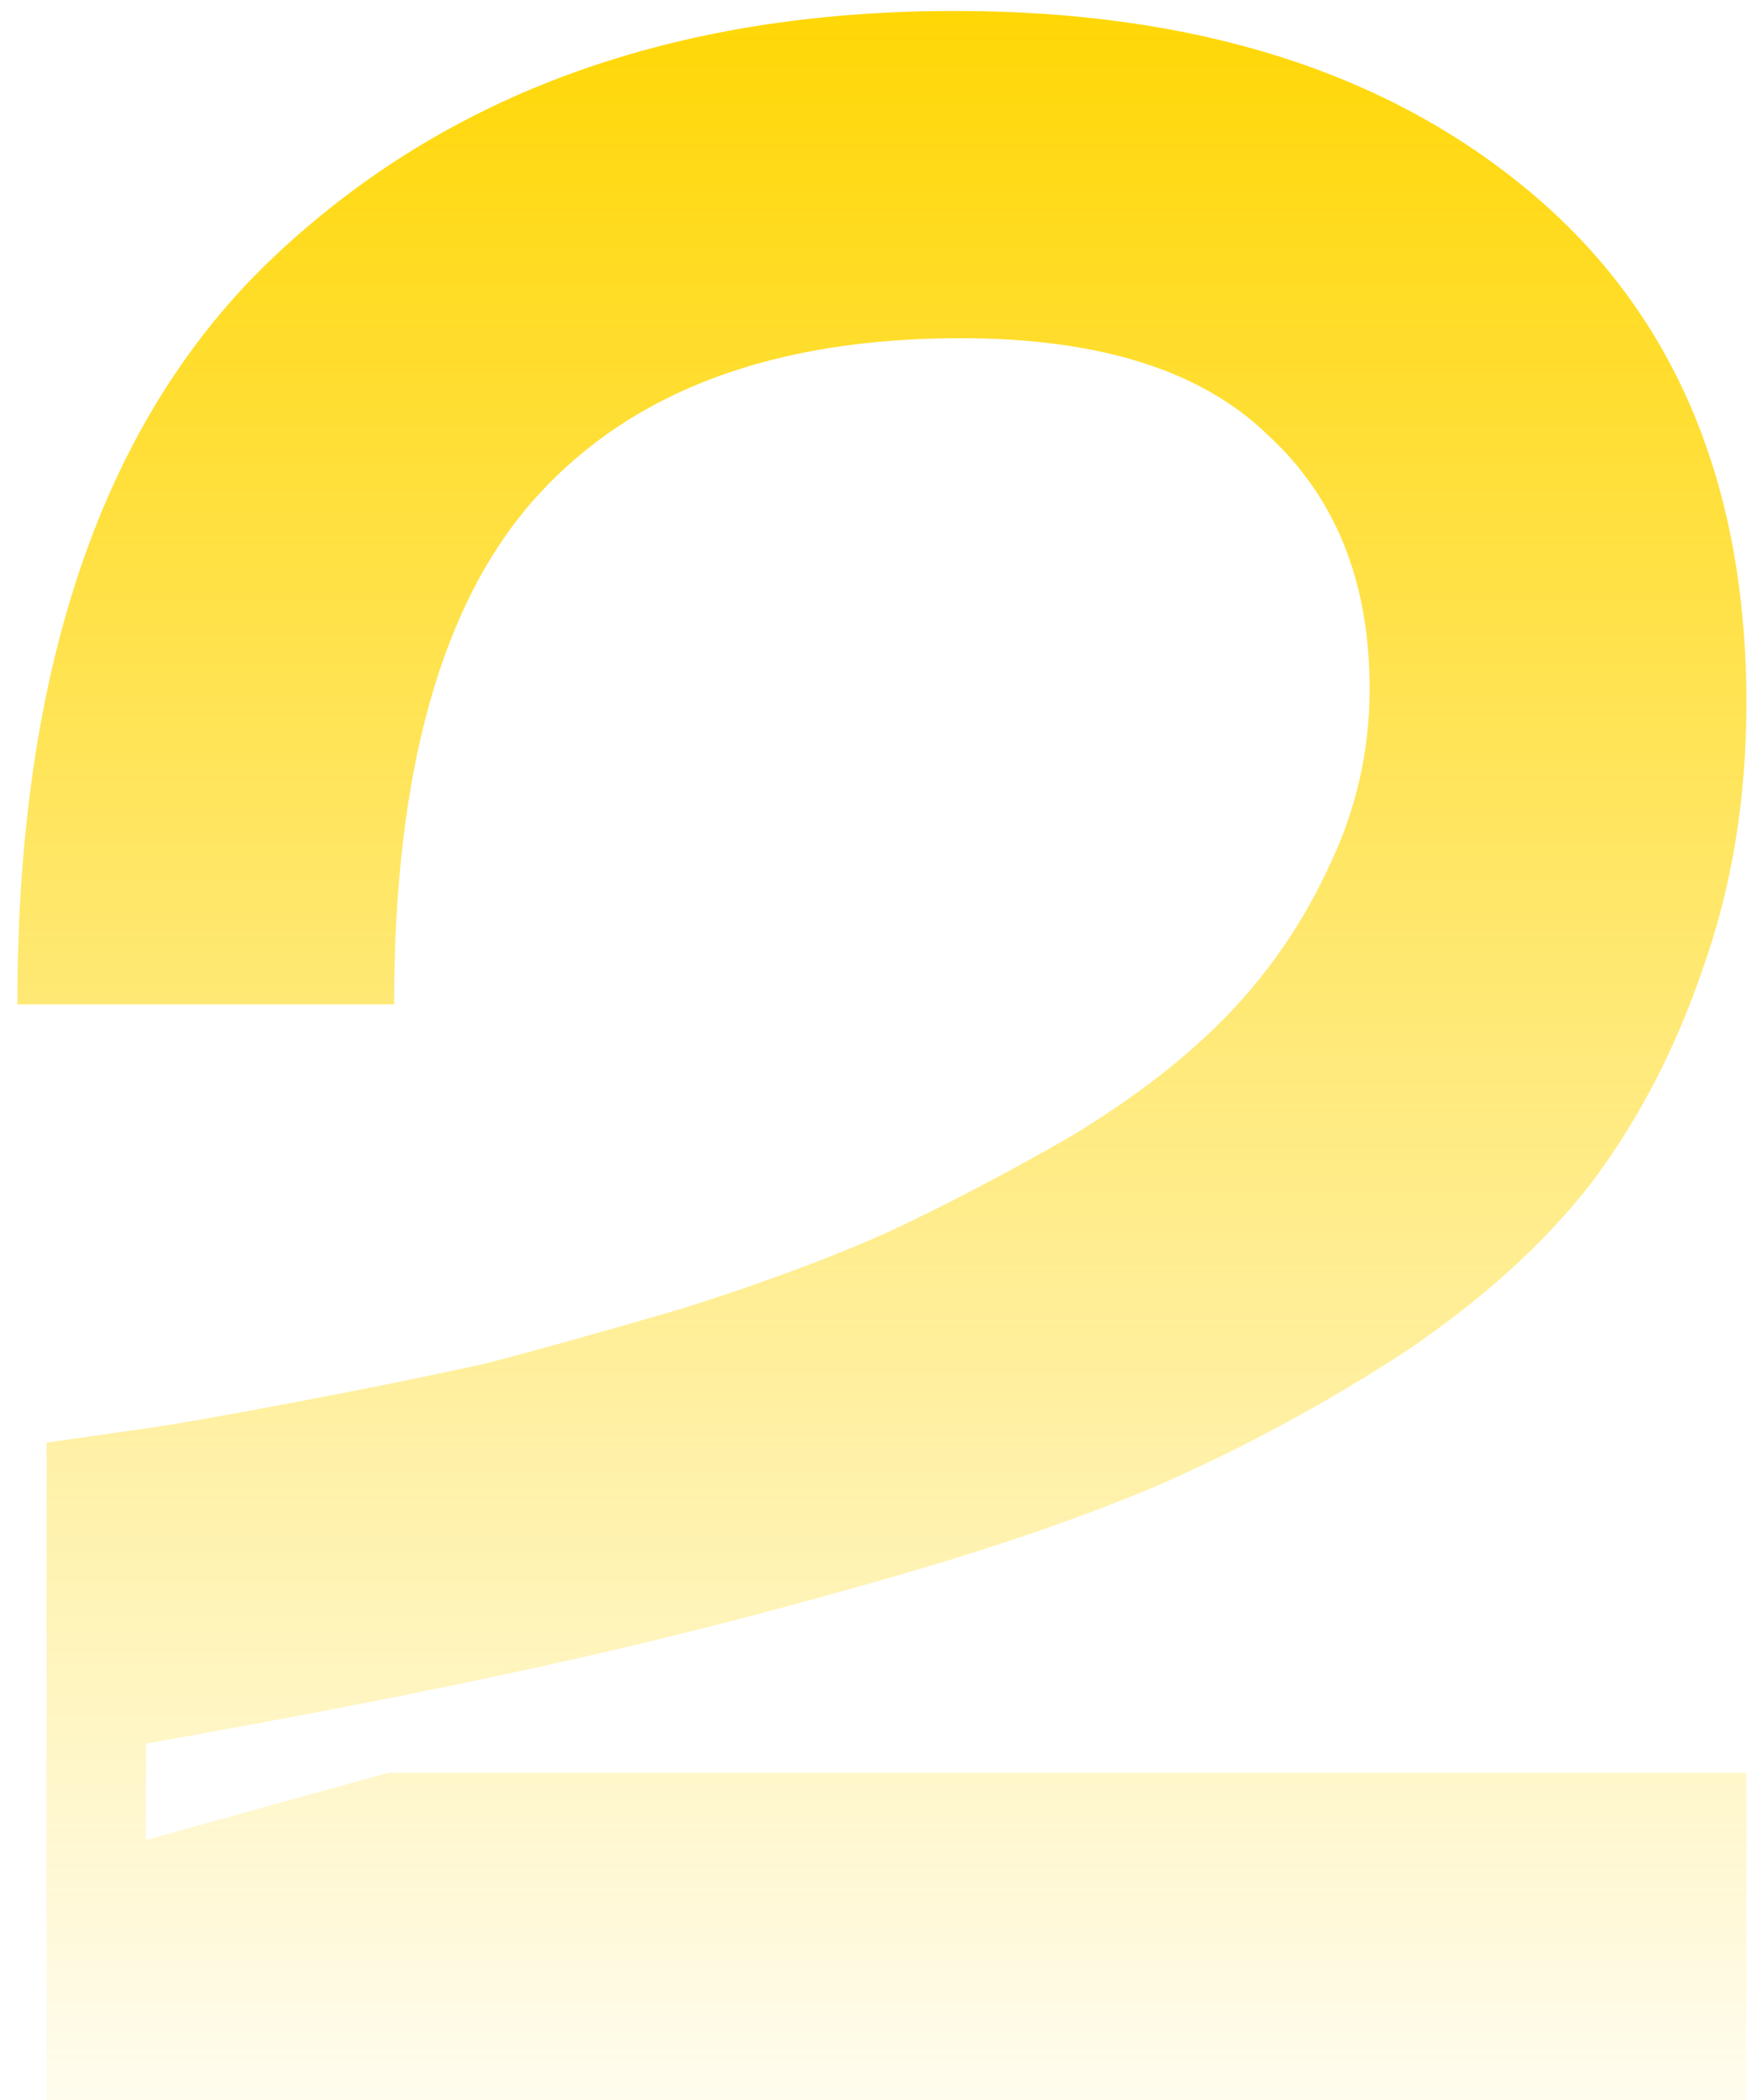 <svg width="77" height="92" viewBox="0 0 77 92" fill="none" xmlns="http://www.w3.org/2000/svg">
<path d="M0.76 44C0.76 29.237 4.515 18.315 12.024 11.232C19.619 4.064 29.56 0.48 41.848 0.48C52.344 0.48 60.749 3.125 67.064 8.416C73.379 13.707 76.536 21.173 76.536 30.816C76.536 34.997 75.896 38.88 74.616 42.464C73.421 45.963 71.8 49.077 69.752 51.808C67.704 54.453 64.973 56.928 61.56 59.232C58.147 61.451 54.605 63.371 50.936 64.992C47.352 66.528 42.957 68.021 37.752 69.472C32.632 70.923 27.683 72.16 22.904 73.184C18.211 74.208 12.707 75.275 6.392 76.384V80.608L17.016 77.664H76.536V92H2.04V63.2C3.832 62.944 5.325 62.731 6.52 62.56C7.715 62.389 9.891 62.005 13.048 61.408C16.205 60.811 18.936 60.256 21.24 59.744C23.544 59.147 26.445 58.336 29.944 57.312C33.443 56.203 36.429 55.093 38.904 53.984C41.464 52.789 44.152 51.381 46.968 49.76C49.784 48.053 52.088 46.261 53.88 44.384C55.672 42.507 57.123 40.373 58.232 37.984C59.427 35.509 60.024 32.907 60.024 30.176C60.024 25.483 58.531 21.771 55.544 19.04C52.643 16.224 48.163 14.816 42.104 14.816C33.912 14.816 27.725 17.12 23.544 21.728C19.363 26.336 17.272 33.76 17.272 44H0.76Z" fill="url(#paint0_linear_6_61)"/>
<defs>
<linearGradient id="paint0_linear_6_61" x1="39" y1="-2" x2="39" y2="122" gradientUnits="userSpaceOnUse">
<stop stop-color="#FFD600"/>
<stop offset="0.812" stop-color="#FFD600" stop-opacity="0"/>
</linearGradient>
</defs>
</svg>
